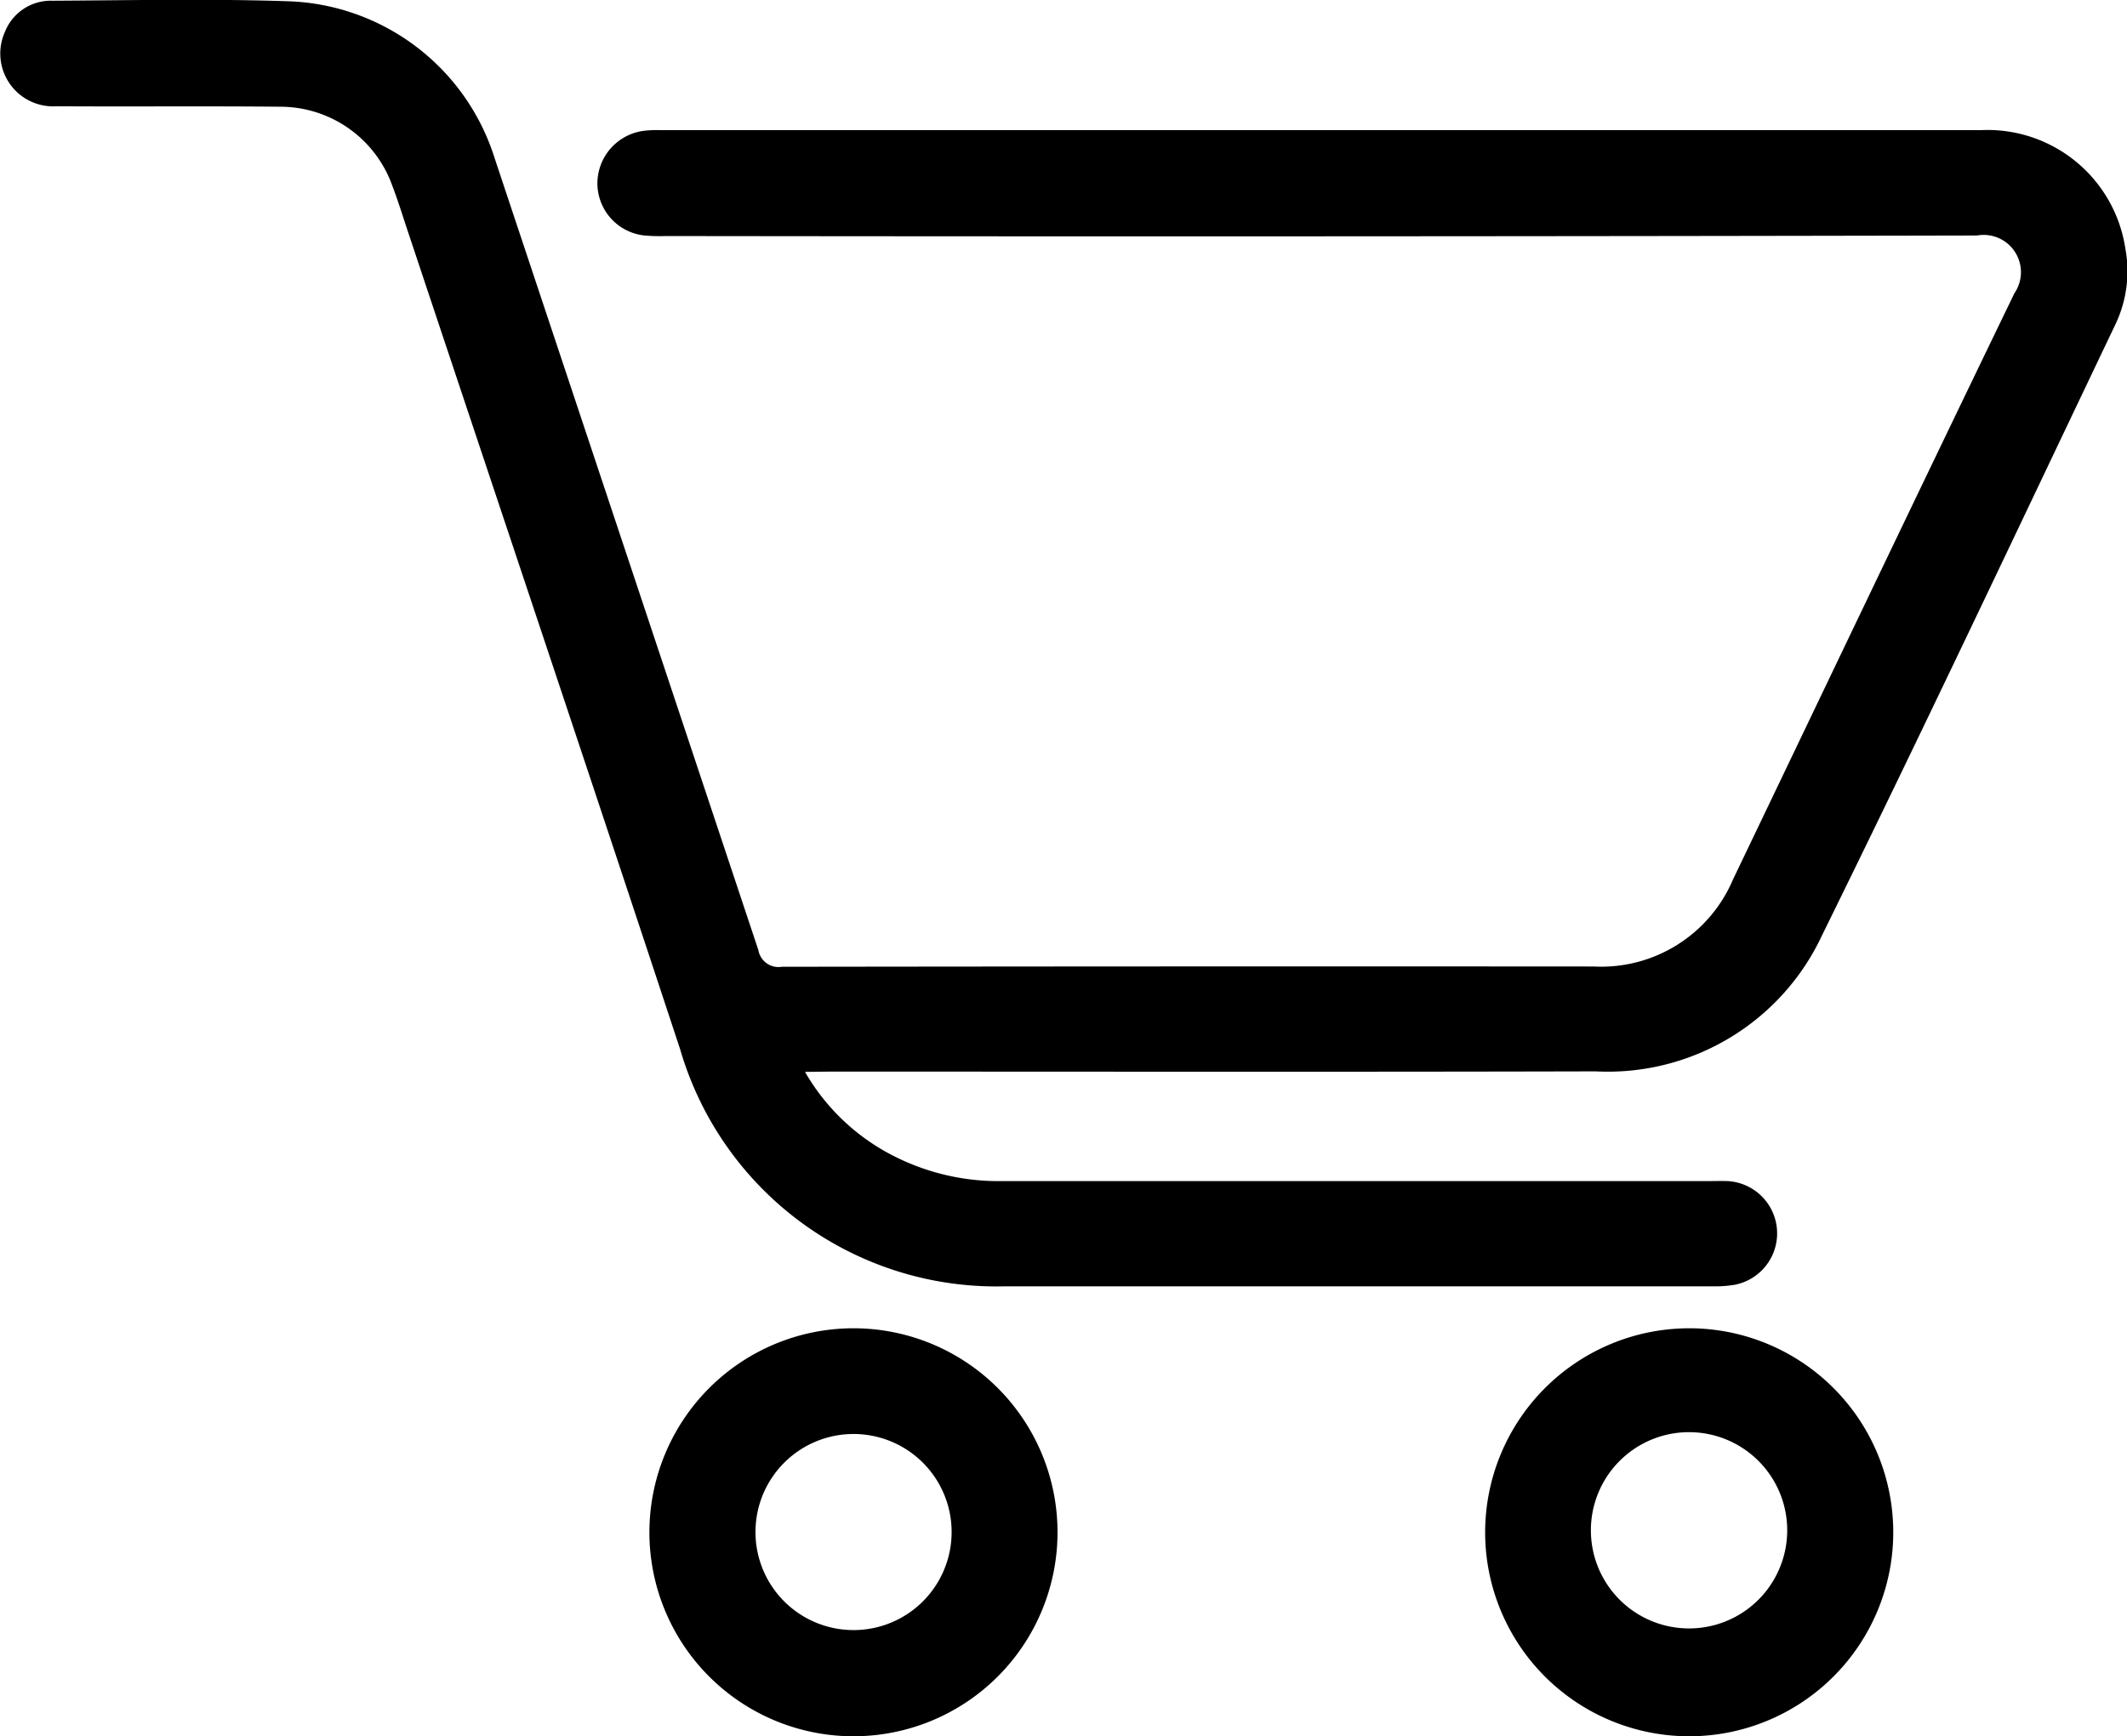 <svg xmlns="http://www.w3.org/2000/svg" width="46.781" height="38.197" viewBox="0 0 46.781 38.197">
    <defs>
        <style>
            .cls-1{fill:#000000}
        </style>
    </defs>
    <g id="Group_100" transform="translate(-446.737 -809.419)">
        <path id="Path_314" d="M464.442 833a4.7 4.7 0 0 0 1.94 1.845 5.076 5.076 0 0 0 2.4.558h15.514c.146 0 .293-.005.439 0a1.152 1.152 0 0 1 .166 2.279 2.613 2.613 0 0 1-.509.036h-15.551a7.243 7.243 0 0 1-7.145-5.215c-1.979-6-3.987-11.985-5.983-17.976-.116-.347-.224-.7-.354-1.039a2.616 2.616 0 0 0-2.447-1.721c-1.647-.016-3.293 0-4.94-.01a1.162 1.162 0 0 1-1.126-1.638 1.084 1.084 0 0 1 1.04-.684c1.744-.009 3.489-.047 5.231.013a4.931 4.931 0 0 1 4.5 3.454l5.8 17.421a.449.449 0 0 0 .517.365q8.928-.012 17.856-.006a3.15 3.15 0 0 0 3.063-1.916c2.061-4.3 4.111-8.6 6.188-12.894a.82.82 0 0 0-.82-1.272q-14.416.03-28.832.012a3.953 3.953 0 0 1-.475-.012 1.157 1.157 0 0 1-1.038-1.137 1.17 1.17 0 0 1 1.047-1.169 2.4 2.4 0 0 1 .328-.012h29.053a3.066 3.066 0 0 1 3.178 2.606 2.721 2.721 0 0 1-.209 1.647c-2.142 4.49-4.262 8.991-6.459 13.454a5.2 5.2 0 0 1-4.983 3c-5.61.014-11.22.005-16.831.005z" class="cls-1"/>
        <path id="Path_315" d="M483.883 838.641a4.488 4.488 0 1 1-4.482 4.5 4.493 4.493 0 0 1 4.482-4.5zm2.161 4.5a2.159 2.159 0 1 0-4.317-.02 2.159 2.159 0 0 0 4.317.02z" class="cls-1"/>
        <path id="Path_316" d="M465.52 838.641a4.488 4.488 0 1 1-4.5 4.48 4.491 4.491 0 0 1 4.5-4.48zm-2.167 4.465a2.157 2.157 0 1 0 2.178-2.139 2.157 2.157 0 0 0-2.178 2.139z" class="cls-1"/>
    </g>
</svg>
